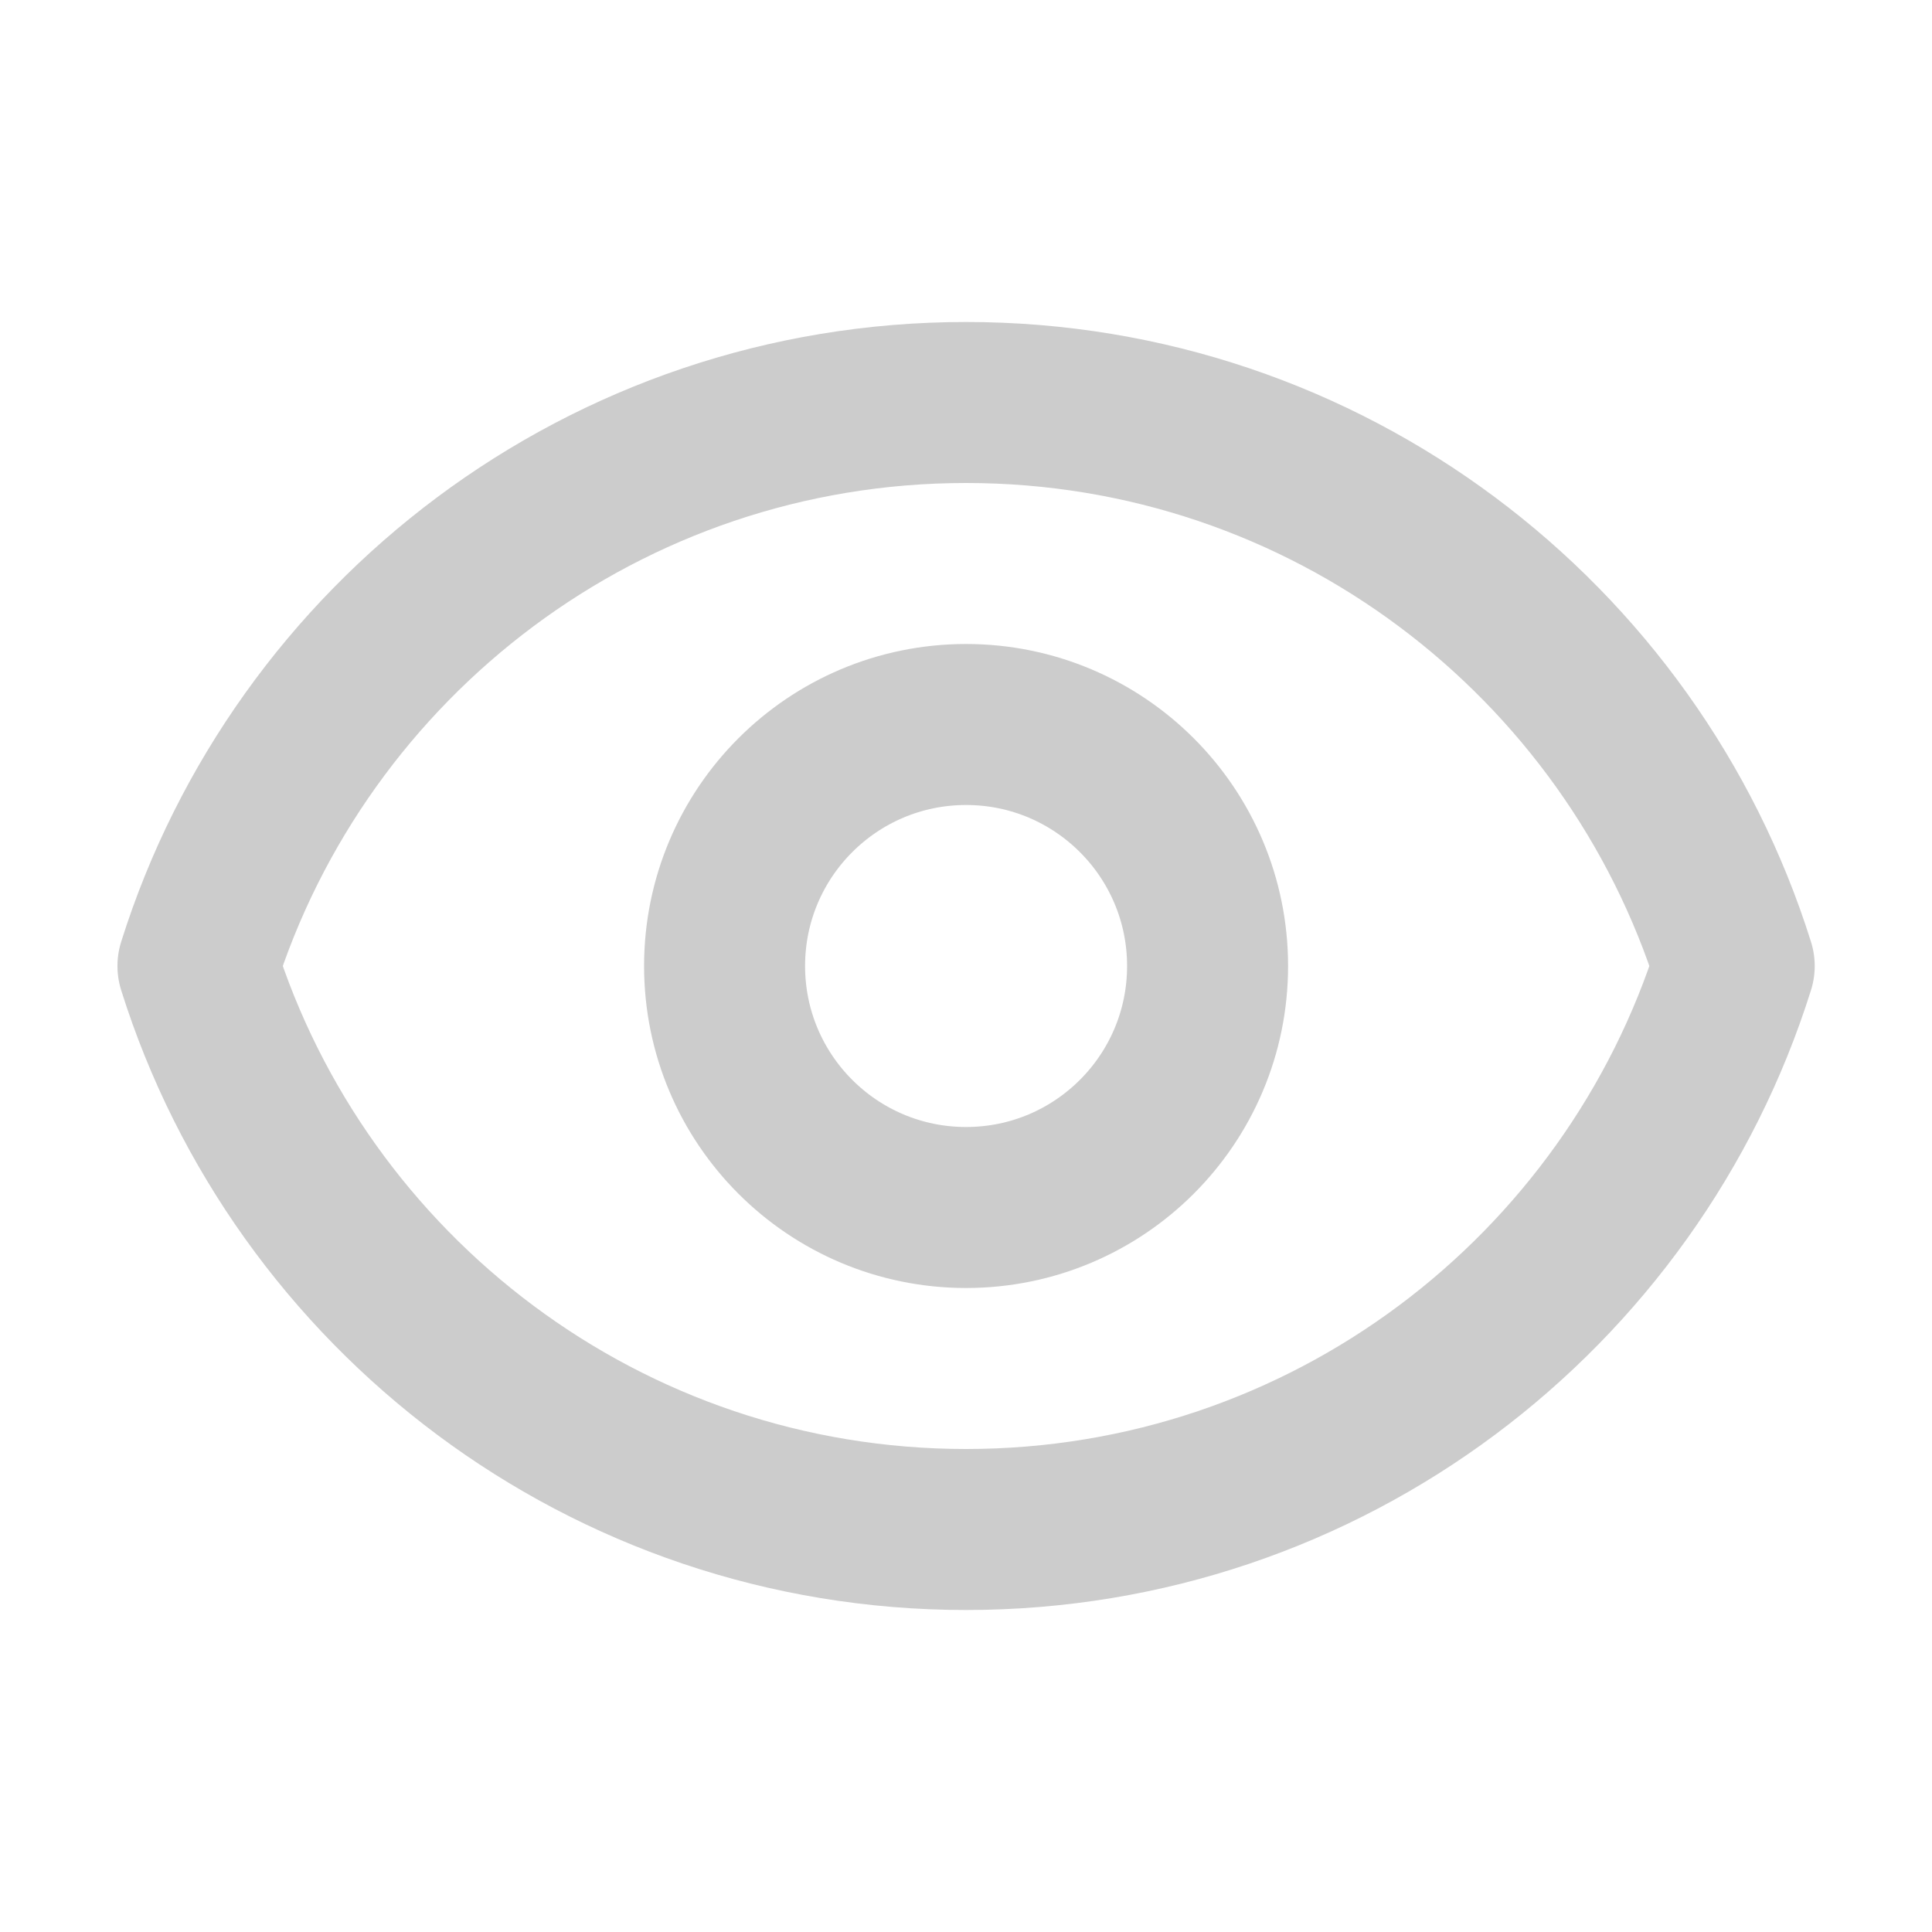 <svg
              viewBox="0 0 24 24"
              fill="none"
              xmlns="http://www.w3.org/2000/svg"
              
            >
              <g id="SVGRepo_bgCarrier" stroke-width="0"></g>
              <g
                id="SVGRepo_tracerCarrier"
                stroke-linecap="round"
                stroke-linejoin="round"
              ></g>
              <g id="SVGRepo_iconCarrier">
                <path
                  d="M15.001 12C15.001 13.657 13.658 15 12.001 15C10.344 15 9.001 13.657 9.001 12C9.001 10.343 10.344 9 12.001 9C13.658 9 15.001 10.343 15.001 12Z"
                  stroke="#cccc"
                  stroke-width="2"
                  stroke-linecap="round"
                  stroke-linejoin="round"
                ></path>
                <path
                  d="M12.001 5C7.524 5 3.733 7.943 2.459 12C3.733 16.057 7.524 19 12.001 19C16.479 19 20.269 16.057 21.543 12C20.269 7.943 16.479 5 12.001 5Z"
                  stroke="#cccc"
                  stroke-width="2"
                  stroke-linecap="round"
                  stroke-linejoin="round"
                ></path>
              </g>
            </svg>